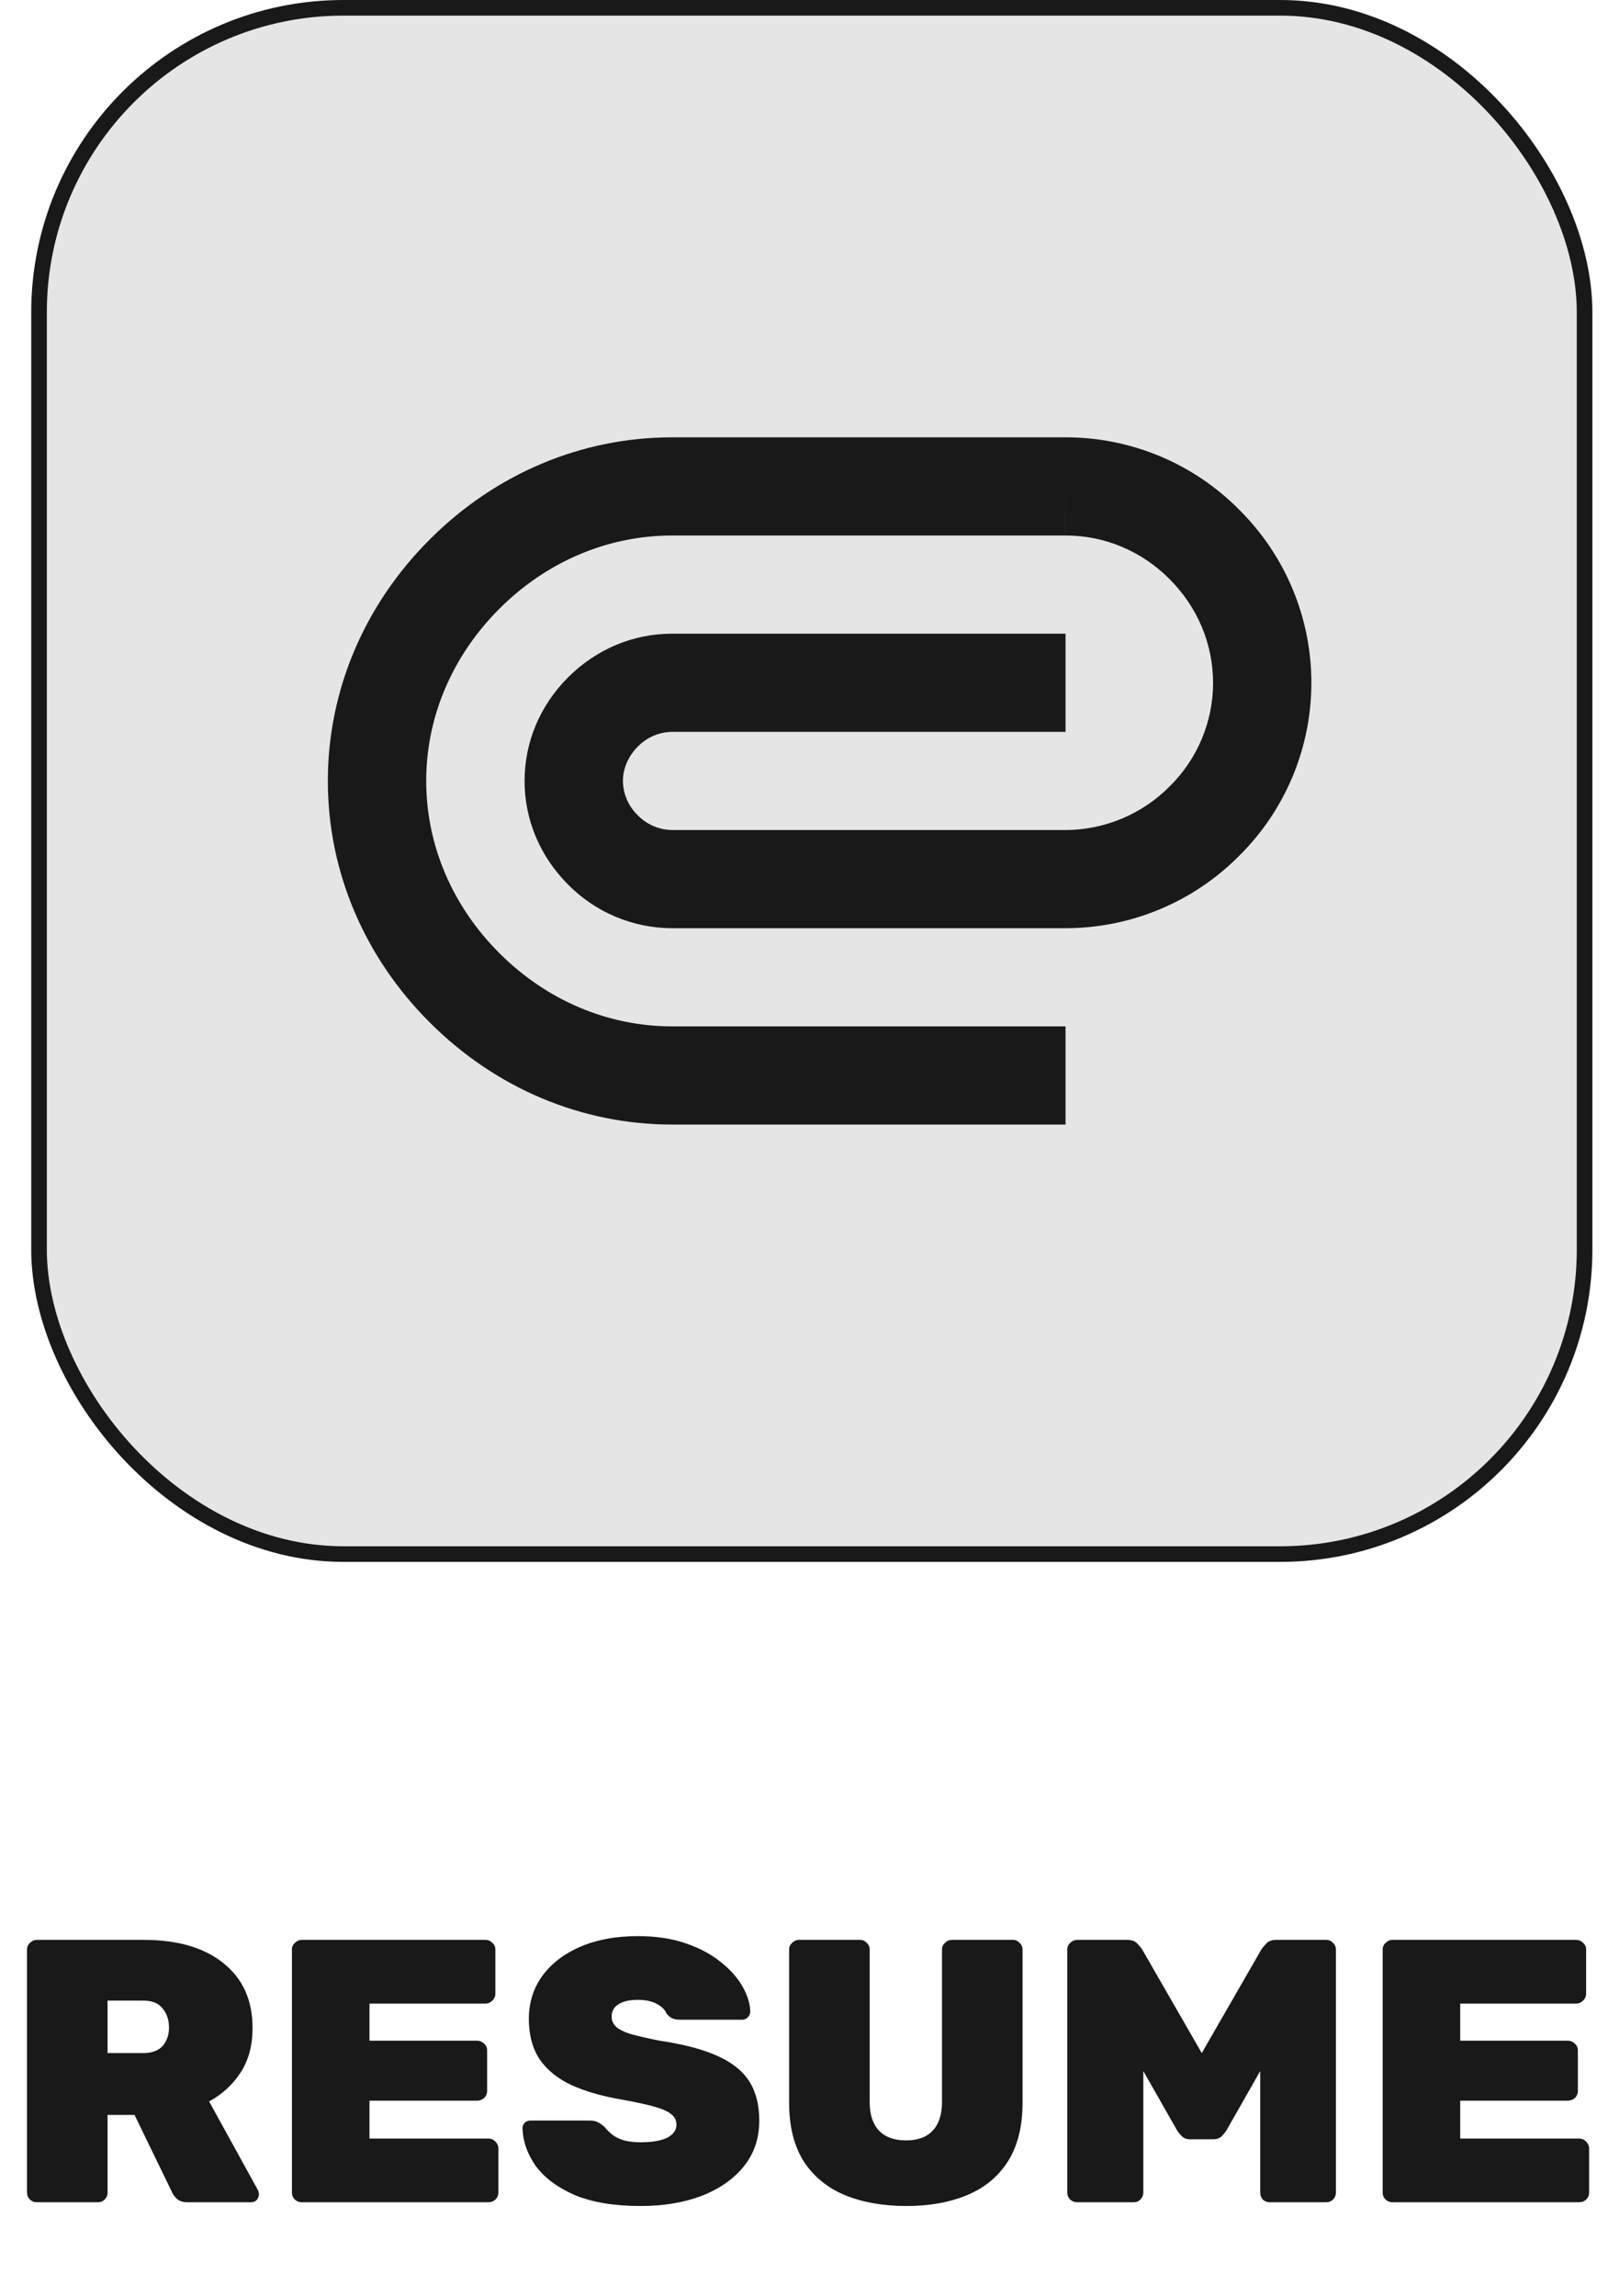 <svg width="103" height="147" viewBox="0 0 103 147" fill="none" xmlns="http://www.w3.org/2000/svg">
<rect x="2.5" y="0.5" width="99" height="99" rx="19.5" fill="#E5E5E5" stroke="#191919"/>
<path d="M2.354 141C2.194 141 2.05 140.944 1.922 140.832C1.794 140.704 1.73 140.552 1.73 140.376V124.824C1.73 124.648 1.794 124.504 1.922 124.392C2.05 124.264 2.194 124.2 2.354 124.2H9.194C11.37 124.2 13.074 124.696 14.306 125.688C15.554 126.68 16.178 128.064 16.178 129.84C16.178 130.96 15.922 131.912 15.41 132.696C14.898 133.48 14.226 134.096 13.394 134.544L16.514 140.208C16.562 140.304 16.586 140.392 16.586 140.472C16.586 140.616 16.538 140.744 16.442 140.856C16.346 140.952 16.226 141 16.082 141H12.026C11.722 141 11.49 140.928 11.33 140.784C11.17 140.624 11.066 140.48 11.018 140.352L8.618 135.408H6.89V140.376C6.89 140.552 6.826 140.704 6.698 140.832C6.586 140.944 6.442 141 6.266 141H2.354ZM6.89 131.448H9.17C9.73 131.448 10.146 131.296 10.418 130.992C10.69 130.672 10.826 130.28 10.826 129.816C10.826 129.336 10.69 128.928 10.418 128.592C10.162 128.256 9.746 128.088 9.17 128.088H6.89V131.448ZM19.323 141C19.163 141 19.019 140.944 18.891 140.832C18.763 140.704 18.699 140.552 18.699 140.376V124.824C18.699 124.648 18.763 124.504 18.891 124.392C19.019 124.264 19.163 124.2 19.323 124.2H31.083C31.259 124.2 31.411 124.264 31.539 124.392C31.667 124.504 31.731 124.648 31.731 124.824V127.656C31.731 127.816 31.667 127.96 31.539 128.088C31.411 128.216 31.259 128.28 31.083 128.28H23.667V130.656H30.555C30.731 130.656 30.883 130.72 31.011 130.848C31.139 130.96 31.203 131.104 31.203 131.28V133.872C31.203 134.048 31.139 134.2 31.011 134.328C30.883 134.44 30.731 134.496 30.555 134.496H23.667V136.92H31.275C31.451 136.92 31.603 136.984 31.731 137.112C31.859 137.24 31.923 137.392 31.923 137.568V140.376C31.923 140.552 31.859 140.704 31.731 140.832C31.603 140.944 31.451 141 31.275 141H19.323ZM41.027 141.24C39.347 141.24 37.947 141.008 36.827 140.544C35.723 140.064 34.891 139.448 34.331 138.696C33.787 137.928 33.499 137.12 33.467 136.272C33.467 136.128 33.515 136.008 33.611 135.912C33.707 135.816 33.827 135.768 33.971 135.768H37.787C38.011 135.768 38.187 135.808 38.315 135.888C38.443 135.952 38.579 136.048 38.723 136.176C38.867 136.352 39.035 136.52 39.227 136.68C39.419 136.824 39.667 136.944 39.971 137.04C40.275 137.12 40.627 137.16 41.027 137.16C41.763 137.16 42.331 137.064 42.731 136.872C43.131 136.664 43.331 136.384 43.331 136.032C43.331 135.76 43.219 135.536 42.995 135.36C42.787 135.184 42.427 135.024 41.915 134.88C41.403 134.736 40.707 134.584 39.827 134.424C38.595 134.216 37.531 133.912 36.635 133.512C35.739 133.096 35.051 132.544 34.571 131.856C34.107 131.152 33.875 130.288 33.875 129.264C33.875 128.224 34.163 127.304 34.739 126.504C35.331 125.704 36.147 125.08 37.187 124.632C38.243 124.184 39.467 123.96 40.859 123.96C42.011 123.96 43.027 124.112 43.907 124.416C44.803 124.72 45.555 125.12 46.163 125.616C46.771 126.096 47.235 126.616 47.555 127.176C47.875 127.736 48.043 128.272 48.059 128.784C48.059 128.928 48.003 129.056 47.891 129.168C47.795 129.264 47.683 129.312 47.555 129.312H43.547C43.355 129.312 43.187 129.28 43.043 129.216C42.915 129.152 42.795 129.048 42.683 128.904C42.603 128.68 42.403 128.48 42.083 128.304C41.763 128.128 41.355 128.04 40.859 128.04C40.315 128.04 39.899 128.136 39.611 128.328C39.323 128.504 39.179 128.768 39.179 129.12C39.179 129.36 39.267 129.568 39.443 129.744C39.619 129.92 39.931 130.08 40.379 130.224C40.827 130.352 41.451 130.496 42.251 130.656C43.771 130.88 44.995 131.2 45.923 131.616C46.867 132.032 47.555 132.576 47.987 133.248C48.419 133.92 48.635 134.76 48.635 135.768C48.635 136.904 48.307 137.88 47.651 138.696C46.995 139.512 46.091 140.144 44.939 140.592C43.803 141.024 42.499 141.24 41.027 141.24ZM58.059 141.24C56.571 141.24 55.259 141.008 54.123 140.544C53.003 140.08 52.123 139.36 51.483 138.384C50.859 137.392 50.547 136.144 50.547 134.64V124.824C50.547 124.648 50.611 124.504 50.739 124.392C50.867 124.264 51.011 124.2 51.171 124.2H55.083C55.259 124.2 55.403 124.264 55.515 124.392C55.643 124.504 55.707 124.648 55.707 124.824V134.568C55.707 135.384 55.907 136 56.307 136.416C56.707 136.832 57.283 137.04 58.035 137.04C58.787 137.04 59.355 136.832 59.739 136.416C60.139 136 60.339 135.384 60.339 134.568V124.824C60.339 124.648 60.403 124.504 60.531 124.392C60.659 124.264 60.811 124.2 60.987 124.2H64.875C65.051 124.2 65.195 124.264 65.307 124.392C65.435 124.504 65.499 124.648 65.499 124.824V134.64C65.499 136.144 65.187 137.392 64.563 138.384C63.939 139.36 63.067 140.08 61.947 140.544C60.827 141.008 59.531 141.24 58.059 141.24ZM69.011 141C68.835 141 68.683 140.944 68.555 140.832C68.427 140.704 68.363 140.552 68.363 140.376V124.824C68.363 124.648 68.427 124.504 68.555 124.392C68.683 124.264 68.835 124.2 69.011 124.2H72.203C72.491 124.2 72.707 124.28 72.851 124.44C72.995 124.6 73.091 124.712 73.139 124.776L76.979 131.448L80.819 124.776C80.867 124.712 80.963 124.6 81.107 124.44C81.251 124.28 81.467 124.2 81.755 124.2H84.947C85.123 124.2 85.267 124.264 85.379 124.392C85.507 124.504 85.571 124.648 85.571 124.824V140.376C85.571 140.552 85.507 140.704 85.379 140.832C85.267 140.944 85.123 141 84.947 141H81.347C81.171 141 81.019 140.944 80.891 140.832C80.779 140.704 80.723 140.552 80.723 140.376V132.6L78.563 136.392C78.483 136.52 78.379 136.648 78.251 136.776C78.123 136.904 77.939 136.968 77.699 136.968H76.235C76.011 136.968 75.835 136.904 75.707 136.776C75.579 136.648 75.475 136.52 75.395 136.392L73.235 132.6V140.376C73.235 140.552 73.171 140.704 73.043 140.832C72.931 140.944 72.787 141 72.611 141H69.011ZM89.19 141C89.03 141 88.886 140.944 88.758 140.832C88.63 140.704 88.566 140.552 88.566 140.376V124.824C88.566 124.648 88.63 124.504 88.758 124.392C88.886 124.264 89.03 124.2 89.19 124.2H100.95C101.126 124.2 101.278 124.264 101.406 124.392C101.534 124.504 101.598 124.648 101.598 124.824V127.656C101.598 127.816 101.534 127.96 101.406 128.088C101.278 128.216 101.126 128.28 100.95 128.28H93.534V130.656H100.422C100.598 130.656 100.75 130.72 100.878 130.848C101.006 130.96 101.07 131.104 101.07 131.28V133.872C101.07 134.048 101.006 134.2 100.878 134.328C100.75 134.44 100.598 134.496 100.422 134.496H93.534V136.92H101.142C101.318 136.92 101.47 136.984 101.598 137.112C101.726 137.24 101.79 137.392 101.79 137.568V140.376C101.79 140.552 101.726 140.704 101.598 140.832C101.47 140.944 101.318 141 101.142 141H89.19Z" fill="#191919"/>
<path d="M68.266 28H43.051C37.261 28 31.755 30.316 27.54 34.525C23.322 38.733 21 44.227 21 50C21 55.777 23.322 61.27 27.54 65.475C31.755 69.684 37.261 72 43.051 72H68.253V65.714H43.051C38.947 65.714 35.018 64.052 31.994 61.031C28.967 58.014 27.3 54.095 27.3 50C27.3 45.908 28.967 41.989 31.994 38.969C35.018 35.948 38.947 34.286 43.051 34.286H68.253V31.143L68.256 34.286H68.266C70.754 34.286 73.114 35.273 74.909 37.07C76.708 38.865 77.701 41.225 77.704 43.721C77.703 44.955 77.456 46.177 76.978 47.315C76.5 48.453 75.8 49.486 74.919 50.352C74.047 51.233 73.009 51.932 71.865 52.411C70.721 52.89 69.494 53.139 68.253 53.143H43.051C42.641 53.138 42.235 53.052 41.858 52.89C41.48 52.728 41.139 52.494 40.853 52.2C40.556 51.914 40.32 51.572 40.156 51.195C39.993 50.817 39.906 50.411 39.901 50C39.901 49.208 40.248 48.407 40.849 47.806C41.135 47.511 41.477 47.274 41.855 47.111C42.233 46.948 42.64 46.862 43.051 46.857H68.253V40.571H43.051C40.563 40.571 38.197 41.561 36.392 43.365C34.59 45.163 33.601 47.52 33.601 50C33.601 52.48 34.59 54.84 36.398 56.644C37.268 57.524 38.303 58.223 39.445 58.701C40.587 59.179 41.813 59.426 43.051 59.429H68.256C70.323 59.427 72.37 59.017 74.277 58.223C76.185 57.428 77.916 56.265 79.37 54.799C80.838 53.348 82.002 51.621 82.797 49.718C83.591 47.815 84 45.773 84 43.712C84 41.651 83.59 39.61 82.795 37.707C82 35.804 80.835 34.077 79.367 32.626C77.916 31.16 76.187 29.996 74.282 29.202C72.376 28.408 70.331 27.999 68.266 28V28Z" fill="#191919"/>
</svg>
